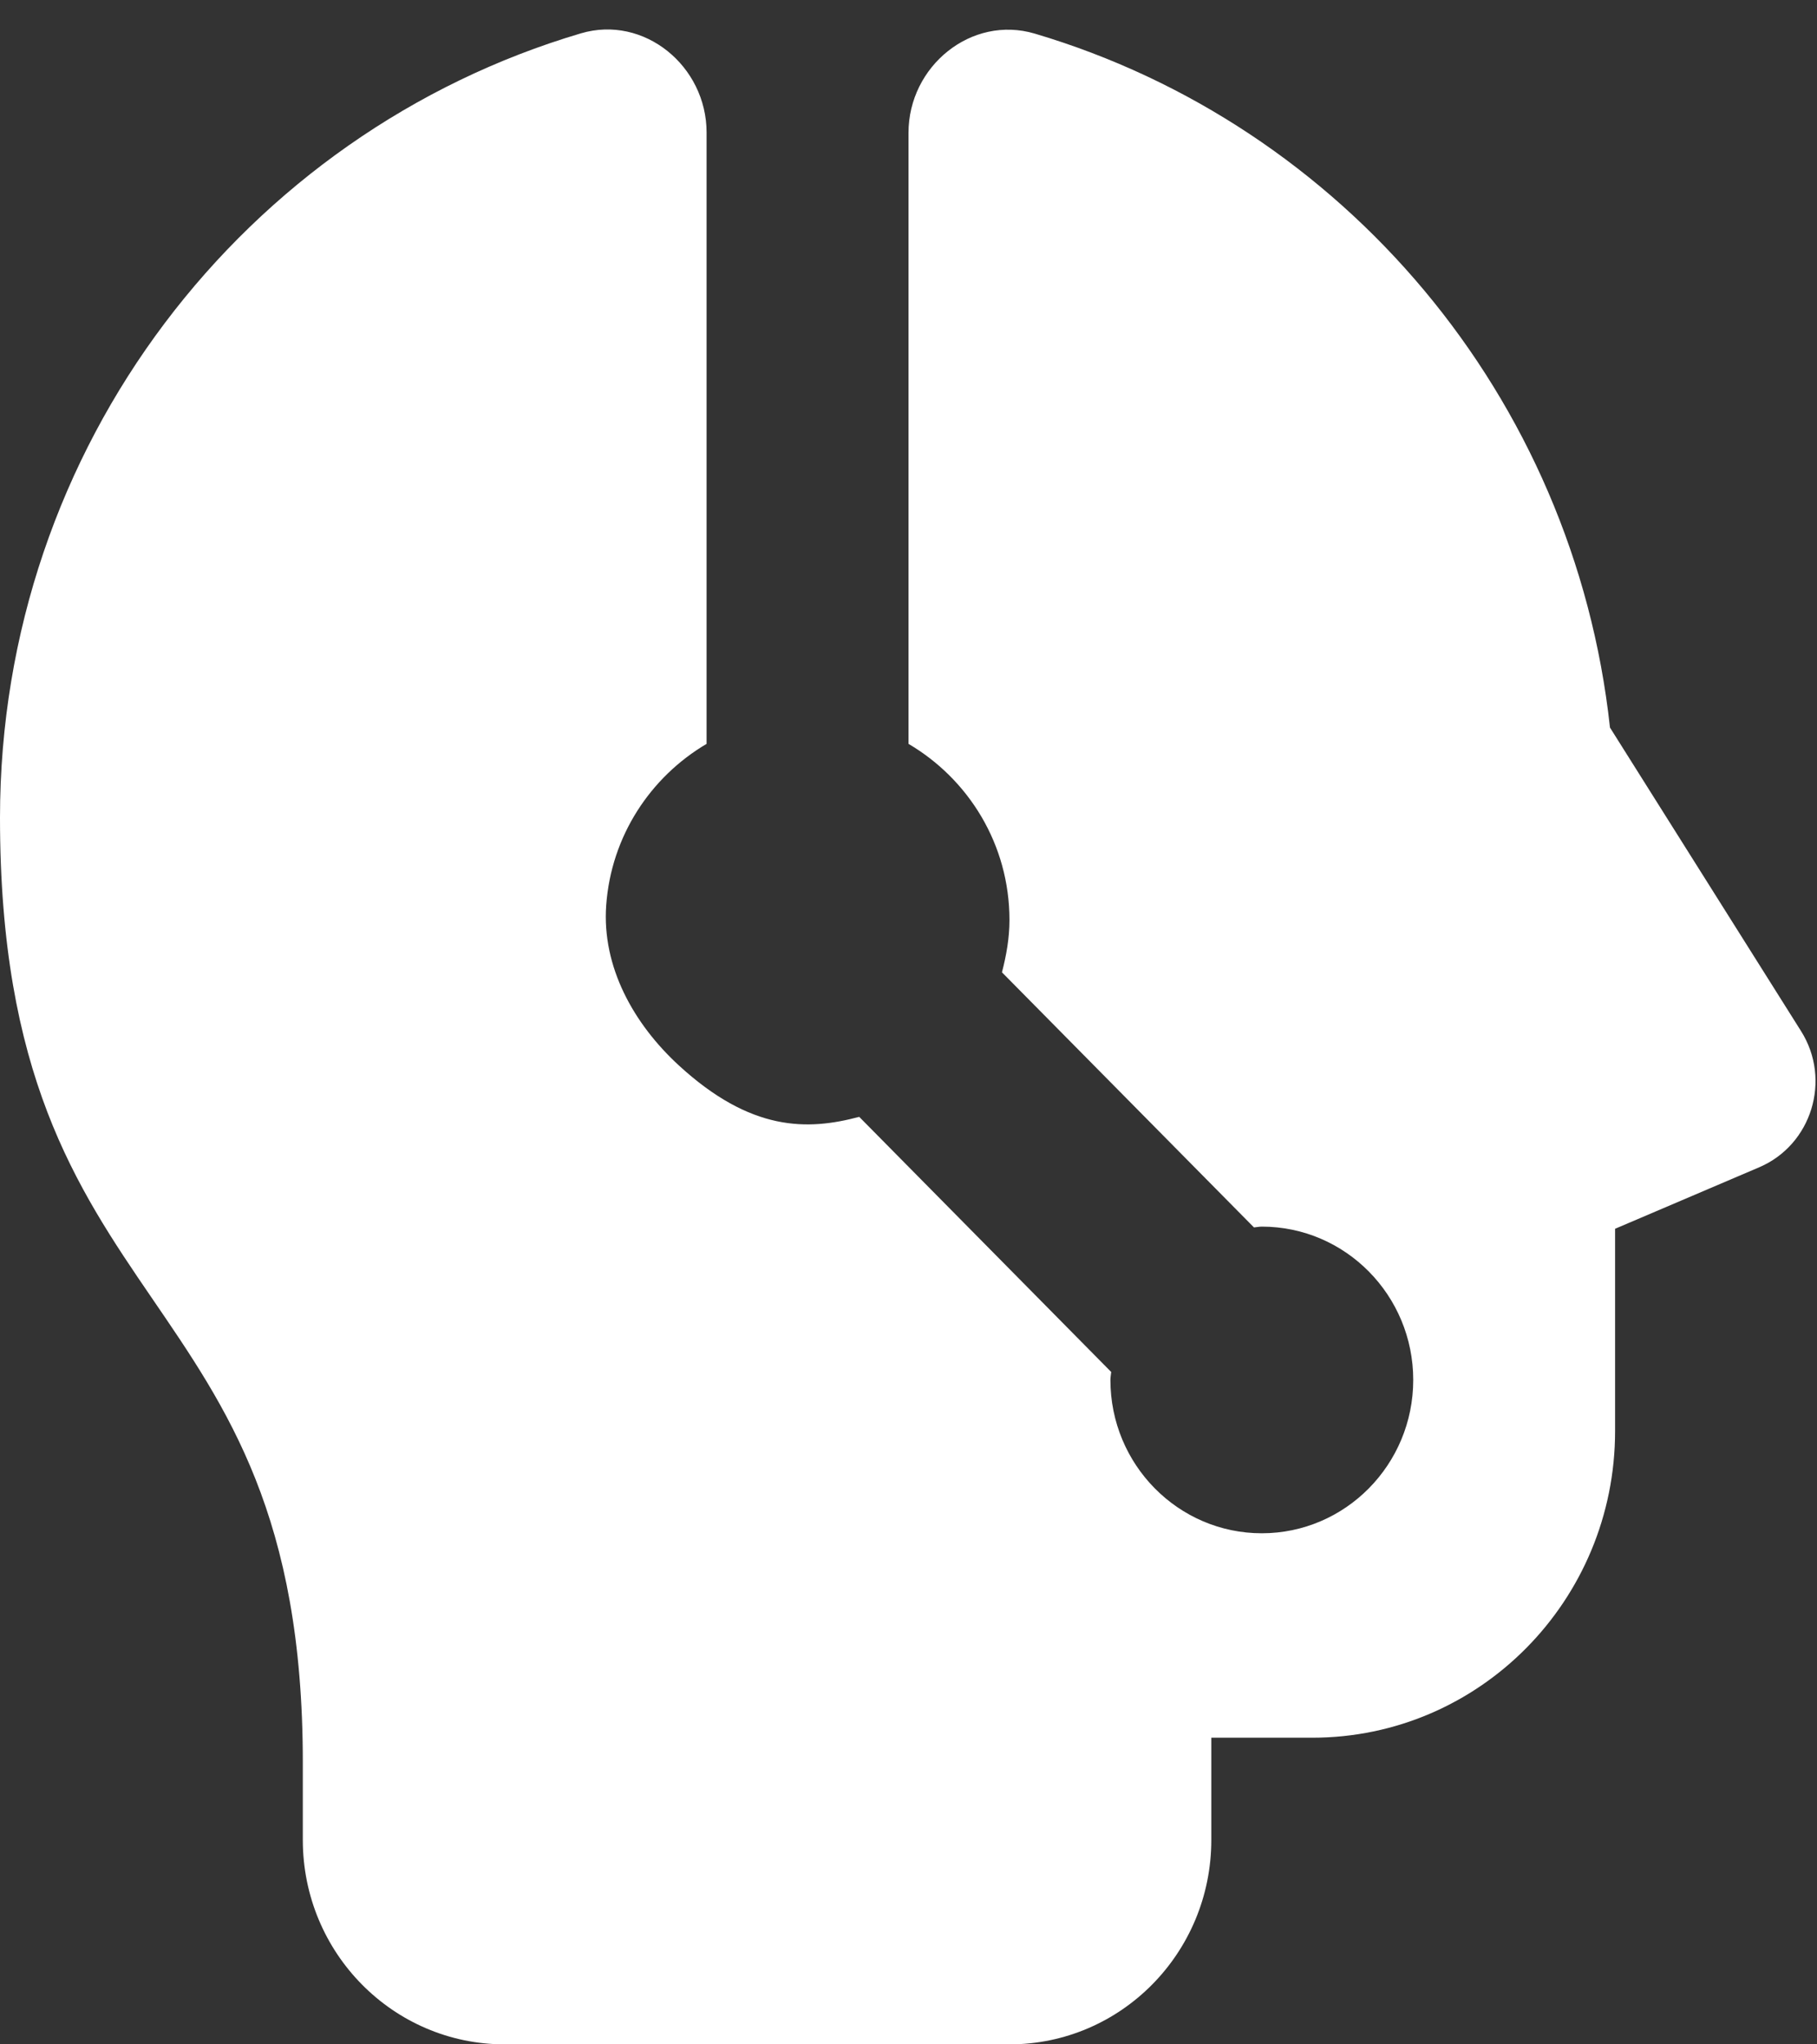 <?xml version="1.0" encoding="UTF-8"?>
<svg width="32px" height="36px" viewBox="0 0 32 36" version="1.1" xmlns="http://www.w3.org/2000/svg" xmlns:xlink="http://www.w3.org/1999/xlink">
    <rect x="0" y="0" width="32" height="36" fill="#333333" stroke="none"/>
    <!-- Generator: Sketch 55 (78076) - https://sketchapp.com -->
    <title>Path</title>
    <desc>Created with Sketch.</desc>
    <g id="Fliply" stroke="none" stroke-width="1" fill="none" fill-rule="evenodd">
        <g id="Landing-Screen" transform="translate(-1004, -2344)" fill="#FFFFFF" fill-rule="nonzero">
            <g id="Group-7" transform="translate(0, 2072)">
                <g id="Group-6-Copy-4" transform="translate(935, 243)">
                    <g id="icons8-customer_support" transform="translate(69, 29)">
                        <path d="M31.719,18.157 L28.354,12.812 C27.721,6.975 23.643,2.198 18.224,0.592 C17.109,0.261 16,1.163 16,2.34 L16,13.099 C17.058,13.721 17.778,14.87 17.778,16.2 C17.778,16.52 17.723,16.825 17.646,17.122 L22.084,21.614 C22.13,21.611 22.174,21.6 22.222,21.6 C23.694,21.6 24.889,22.81 24.889,24.3 C24.889,25.79 23.694,27 22.222,27 C20.75,27 19.556,25.79 19.556,24.3 C19.556,24.251 19.566,24.206 19.57,24.16 L15.132,19.667 C14.222,19.91 13.227,19.93 11.954,18.76 C11.159,18.029 10.599,17.026 10.676,15.943 C10.763,14.722 11.456,13.682 12.444,13.099 L12.444,2.335 C12.444,1.161 11.342,0.259 10.231,0.587 C4.32,2.335 0,7.852 0,14.4 C0,23.407 5.333,22.372 5.333,31.032 L5.333,32.4 C5.333,34.389 6.924,36 8.889,36 L17.778,36 C19.742,36 21.333,34.389 21.333,32.4 L21.333,30.6 L23.111,30.6 C26.057,30.6 28.444,28.183 28.444,25.2 L28.444,21.638 L30.98,20.556 C31.906,20.162 32.26,19.015 31.719,18.157 Z" id="Path"></path>
                    </g>
                </g>
            </g>
        </g>
    </g>
</svg>